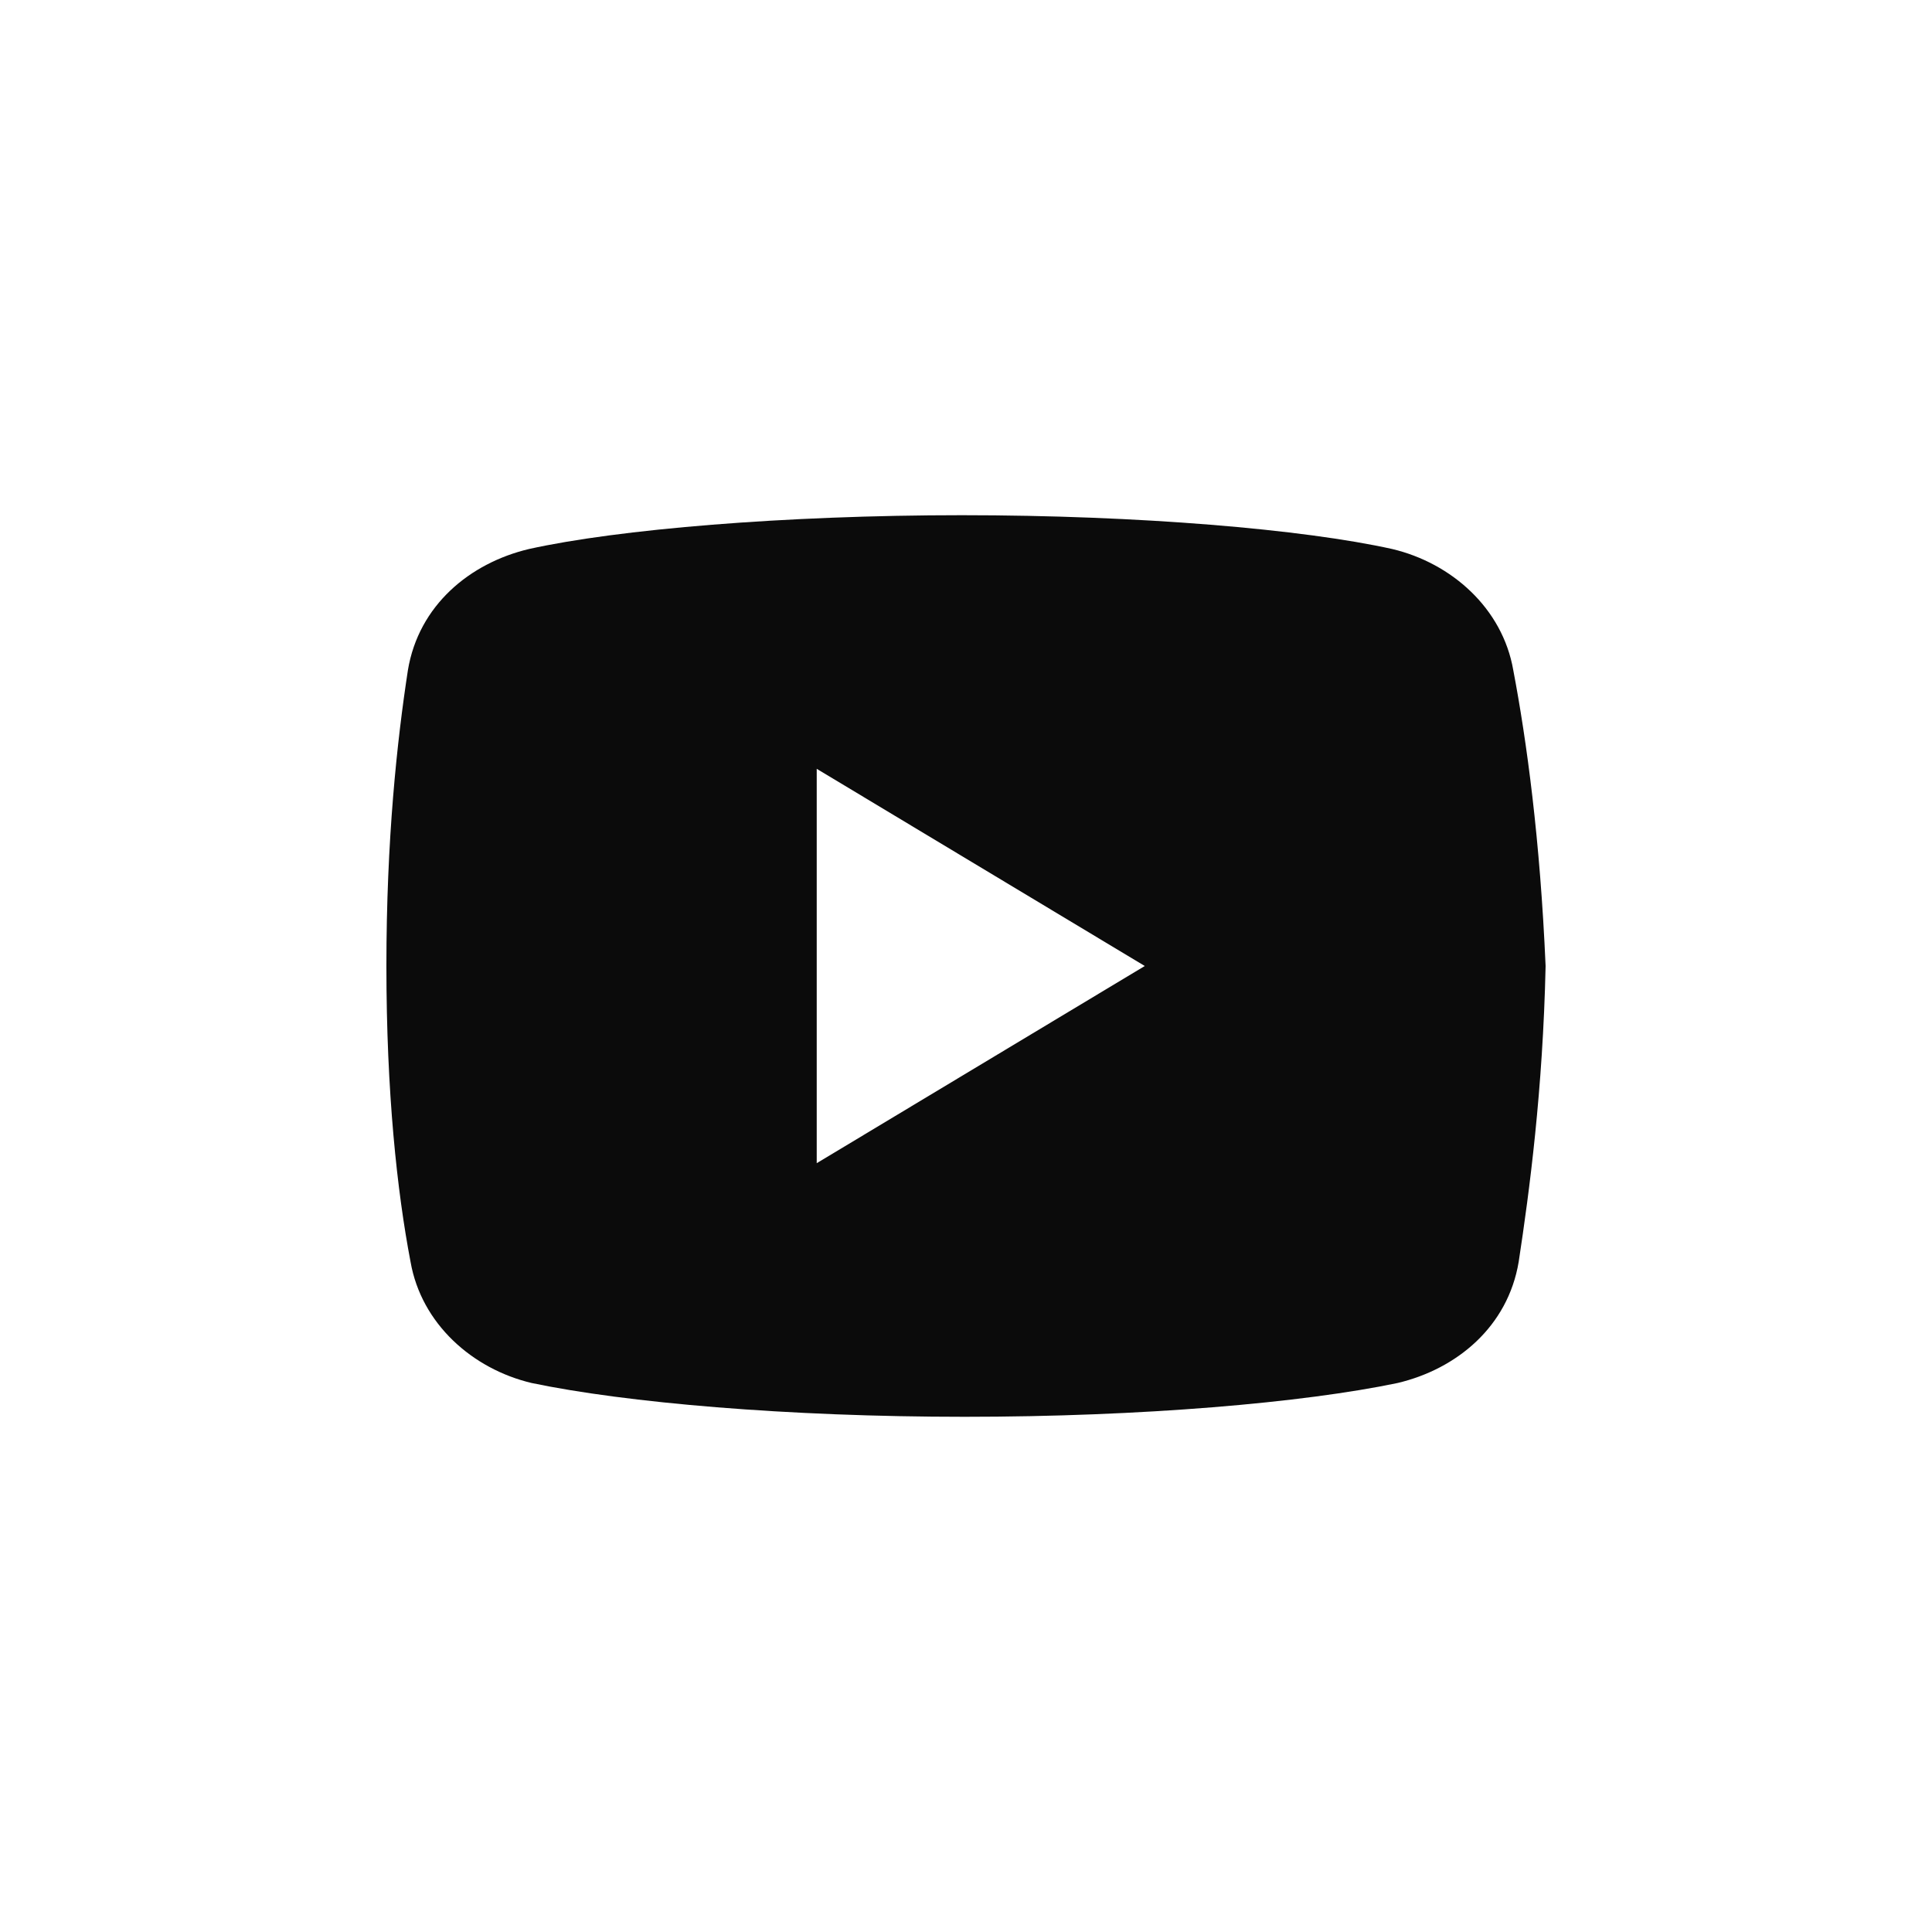 <svg width="30" height="30" viewBox="0 0 30 30" fill="none" xmlns="http://www.w3.org/2000/svg">
<path d="M23.498 10.406C23.331 9.444 22.538 8.743 21.618 8.525C20.241 8.219 17.693 8 14.936 8C12.181 8 9.592 8.219 8.214 8.525C7.295 8.743 6.501 9.4 6.334 10.406C6.166 11.5 6 13.031 6 15C6 16.969 6.166 18.5 6.375 19.594C6.543 20.556 7.336 21.257 8.254 21.475C9.716 21.781 12.222 22 14.979 22C17.736 22 20.241 21.781 21.703 21.475C22.622 21.257 23.414 20.6 23.582 19.594C23.749 18.5 23.958 16.924 24 15C23.915 13.031 23.706 11.5 23.498 10.406ZM12.682 18.062V11.938L17.776 15L12.682 18.062Z" fill="#0B0B0B"/>
</svg>
